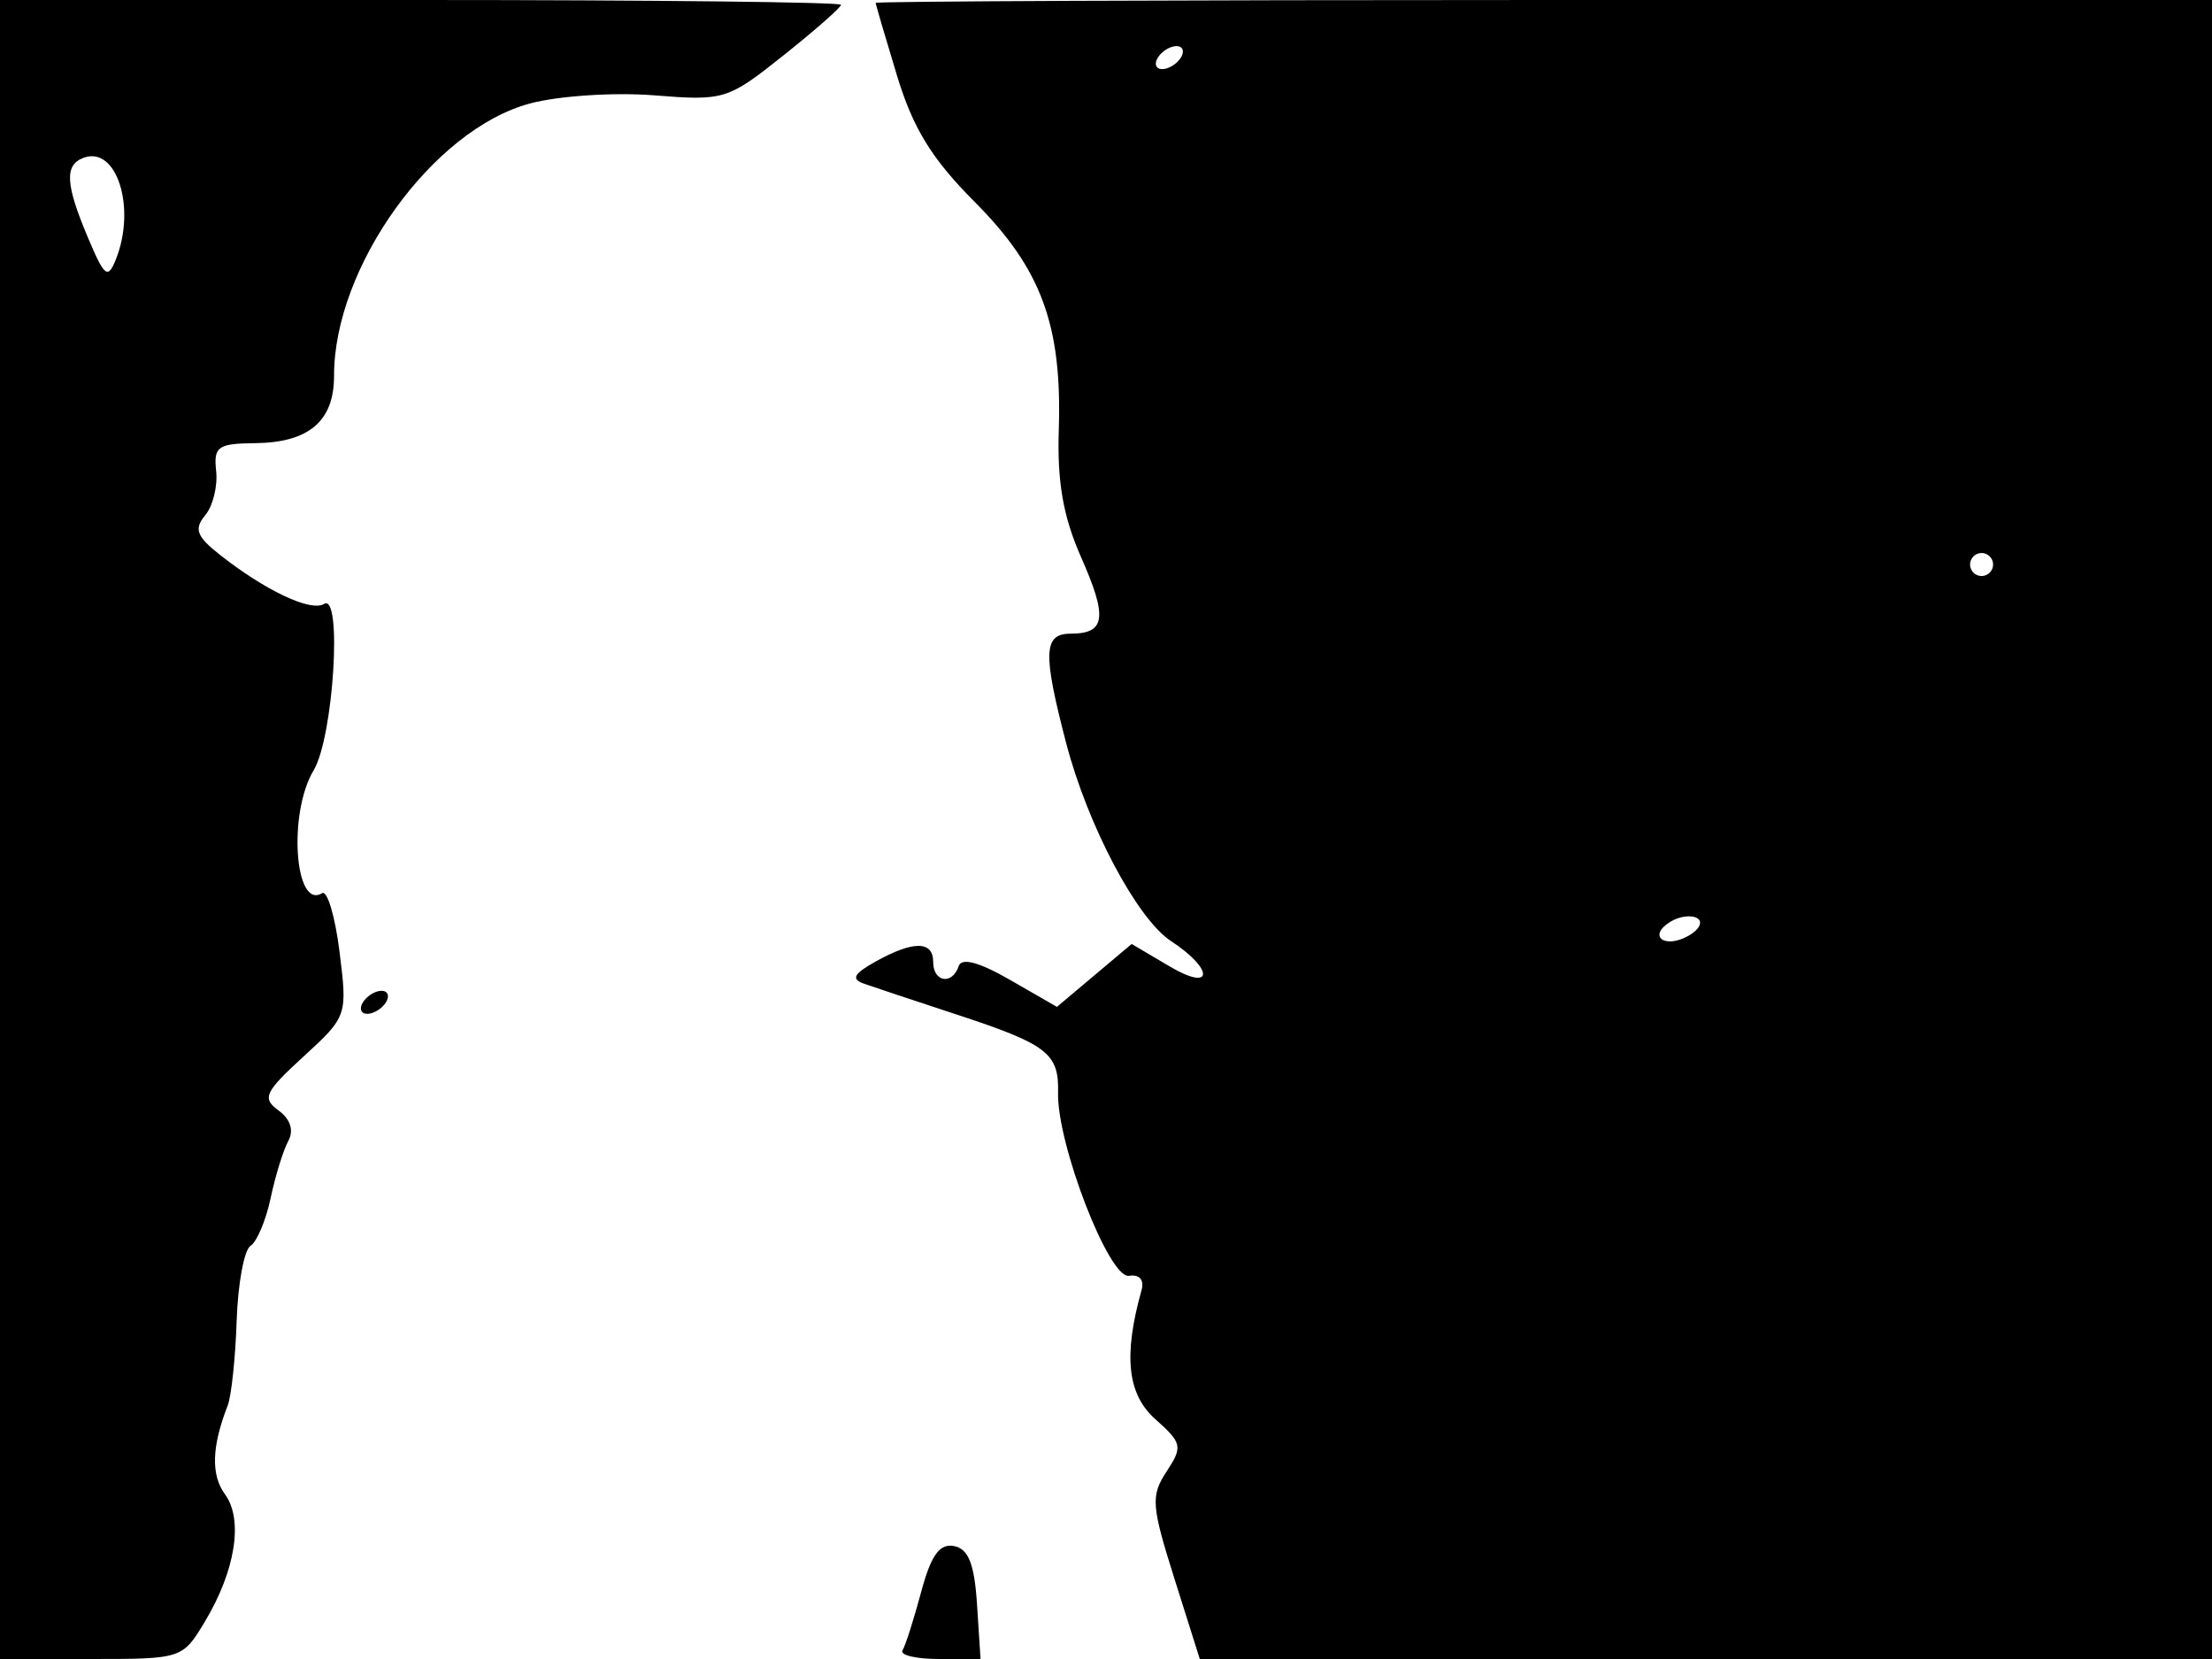 <svg xmlns="http://www.w3.org/2000/svg" width="192" height="144" viewBox="0 0 192 144" version="1.1">
	<path d="M 0 72 L 0 144 7.918 144 C 15.785 144, 15.850 143.979, 17.787 140.750 C 20.440 136.329, 21.138 131.900, 19.529 129.704 C 18.299 128.026, 18.373 125.563, 19.763 122 C 20.084 121.175, 20.435 117.863, 20.542 114.640 C 20.650 111.417, 21.190 108.492, 21.743 108.140 C 22.296 107.788, 23.082 105.925, 23.489 104 C 23.896 102.075, 24.586 99.844, 25.021 99.042 C 25.522 98.118, 25.213 97.145, 24.176 96.387 C 22.724 95.325, 22.968 94.799, 26.355 91.697 C 30.135 88.234, 30.163 88.153, 29.471 82.613 C 29.087 79.538, 28.405 77.250, 27.955 77.528 C 25.571 79.001, 24.992 70.579, 27.222 66.867 C 28.947 63.998, 29.735 51.428, 28.128 52.421 C 26.978 53.132, 23.003 51.252, 19.049 48.126 C 17.059 46.553, 16.826 45.914, 17.811 44.728 C 18.478 43.924, 18.906 42.194, 18.762 40.883 C 18.529 38.766, 18.906 38.496, 22.138 38.466 C 26.808 38.421, 29.001 36.554, 28.995 32.628 C 28.980 23.176, 37.564 11.240, 46 8.982 C 48.483 8.317, 53.308 8, 56.763 8.274 C 62.865 8.759, 63.153 8.670, 68.013 4.801 C 70.756 2.617, 73 0.643, 73 0.415 C 73 0.187, 56.575 0, 36.500 0 L 0 0 0 72 M 76.008 0.250 C 76.012 0.388, 76.843 3.223, 77.855 6.550 C 79.257 11.158, 80.871 13.781, 84.626 17.550 C 90.388 23.336, 92.195 28.242, 91.902 37.305 C 91.755 41.836, 92.284 44.853, 93.842 48.375 C 96.155 53.604, 95.965 55, 92.941 55 C 90.569 55, 90.498 56.652, 92.533 64.465 C 94.404 71.650, 98.690 79.751, 101.644 81.686 C 105.401 84.148, 105.324 86.124, 101.557 83.901 L 98.228 81.937 94.985 84.666 L 91.741 87.396 87.669 85.052 C 84.999 83.515, 83.466 83.103, 83.215 83.854 C 82.659 85.523, 81 85.258, 81 83.500 C 81 81.649, 79.280 81.636, 76 83.463 C 74.094 84.525, 73.856 84.981, 75 85.385 C 75.825 85.676, 79.425 86.875, 83 88.048 C 90.911 90.645, 91.925 91.423, 91.839 94.834 C 91.728 99.279, 96.265 111.011, 97.991 110.739 C 98.910 110.593, 99.336 111.087, 99.081 112 C 97.492 117.683, 97.852 121.019, 100.286 123.187 C 102.610 125.257, 102.676 125.565, 101.258 127.729 C 99.874 129.841, 99.935 130.677, 101.939 137.025 L 104.140 144 148.070 144 L 192 144 192 72 L 192 0 134 0 C 102.100 0, 76.003 0.112, 76.008 0.250 M 100.500 5 C 100.160 5.550, 100.332 6, 100.882 6 C 101.432 6, 102.160 5.550, 102.500 5 C 102.840 4.450, 102.668 4, 102.118 4 C 101.568 4, 100.840 4.450, 100.500 5 M 7.250 13.698 C 5.582 14.323, 5.675 15.984, 7.634 20.628 C 9.074 24.042, 9.362 24.263, 10.064 22.500 C 11.845 18.022, 10.120 12.623, 7.250 13.698 M 171 49 C 171 49.550, 171.450 50, 172 50 C 172.550 50, 173 49.550, 173 49 C 173 48.450, 172.550 48, 172 48 C 171.450 48, 171 48.450, 171 49 M 144.981 80.012 C 142.986 81.244, 144.471 82.395, 146.553 81.230 C 147.490 80.706, 147.840 80.019, 147.331 79.704 C 146.821 79.390, 145.764 79.528, 144.981 80.012 M 31.500 87 C 31.160 87.550, 31.332 88, 31.882 88 C 32.432 88, 33.160 87.550, 33.500 87 C 33.840 86.450, 33.668 86, 33.118 86 C 32.568 86, 31.840 86.450, 31.500 87 M 79.954 138.187 C 79.318 140.559, 78.591 142.838, 78.340 143.250 C 78.088 143.662, 79.508 144, 81.496 144 L 85.110 144 84.805 139.259 C 84.579 135.750, 84.060 134.434, 82.805 134.196 C 81.552 133.959, 80.809 134.999, 79.954 138.187" stroke="none" fill="black" fill-rule="evenodd"/>
</svg>